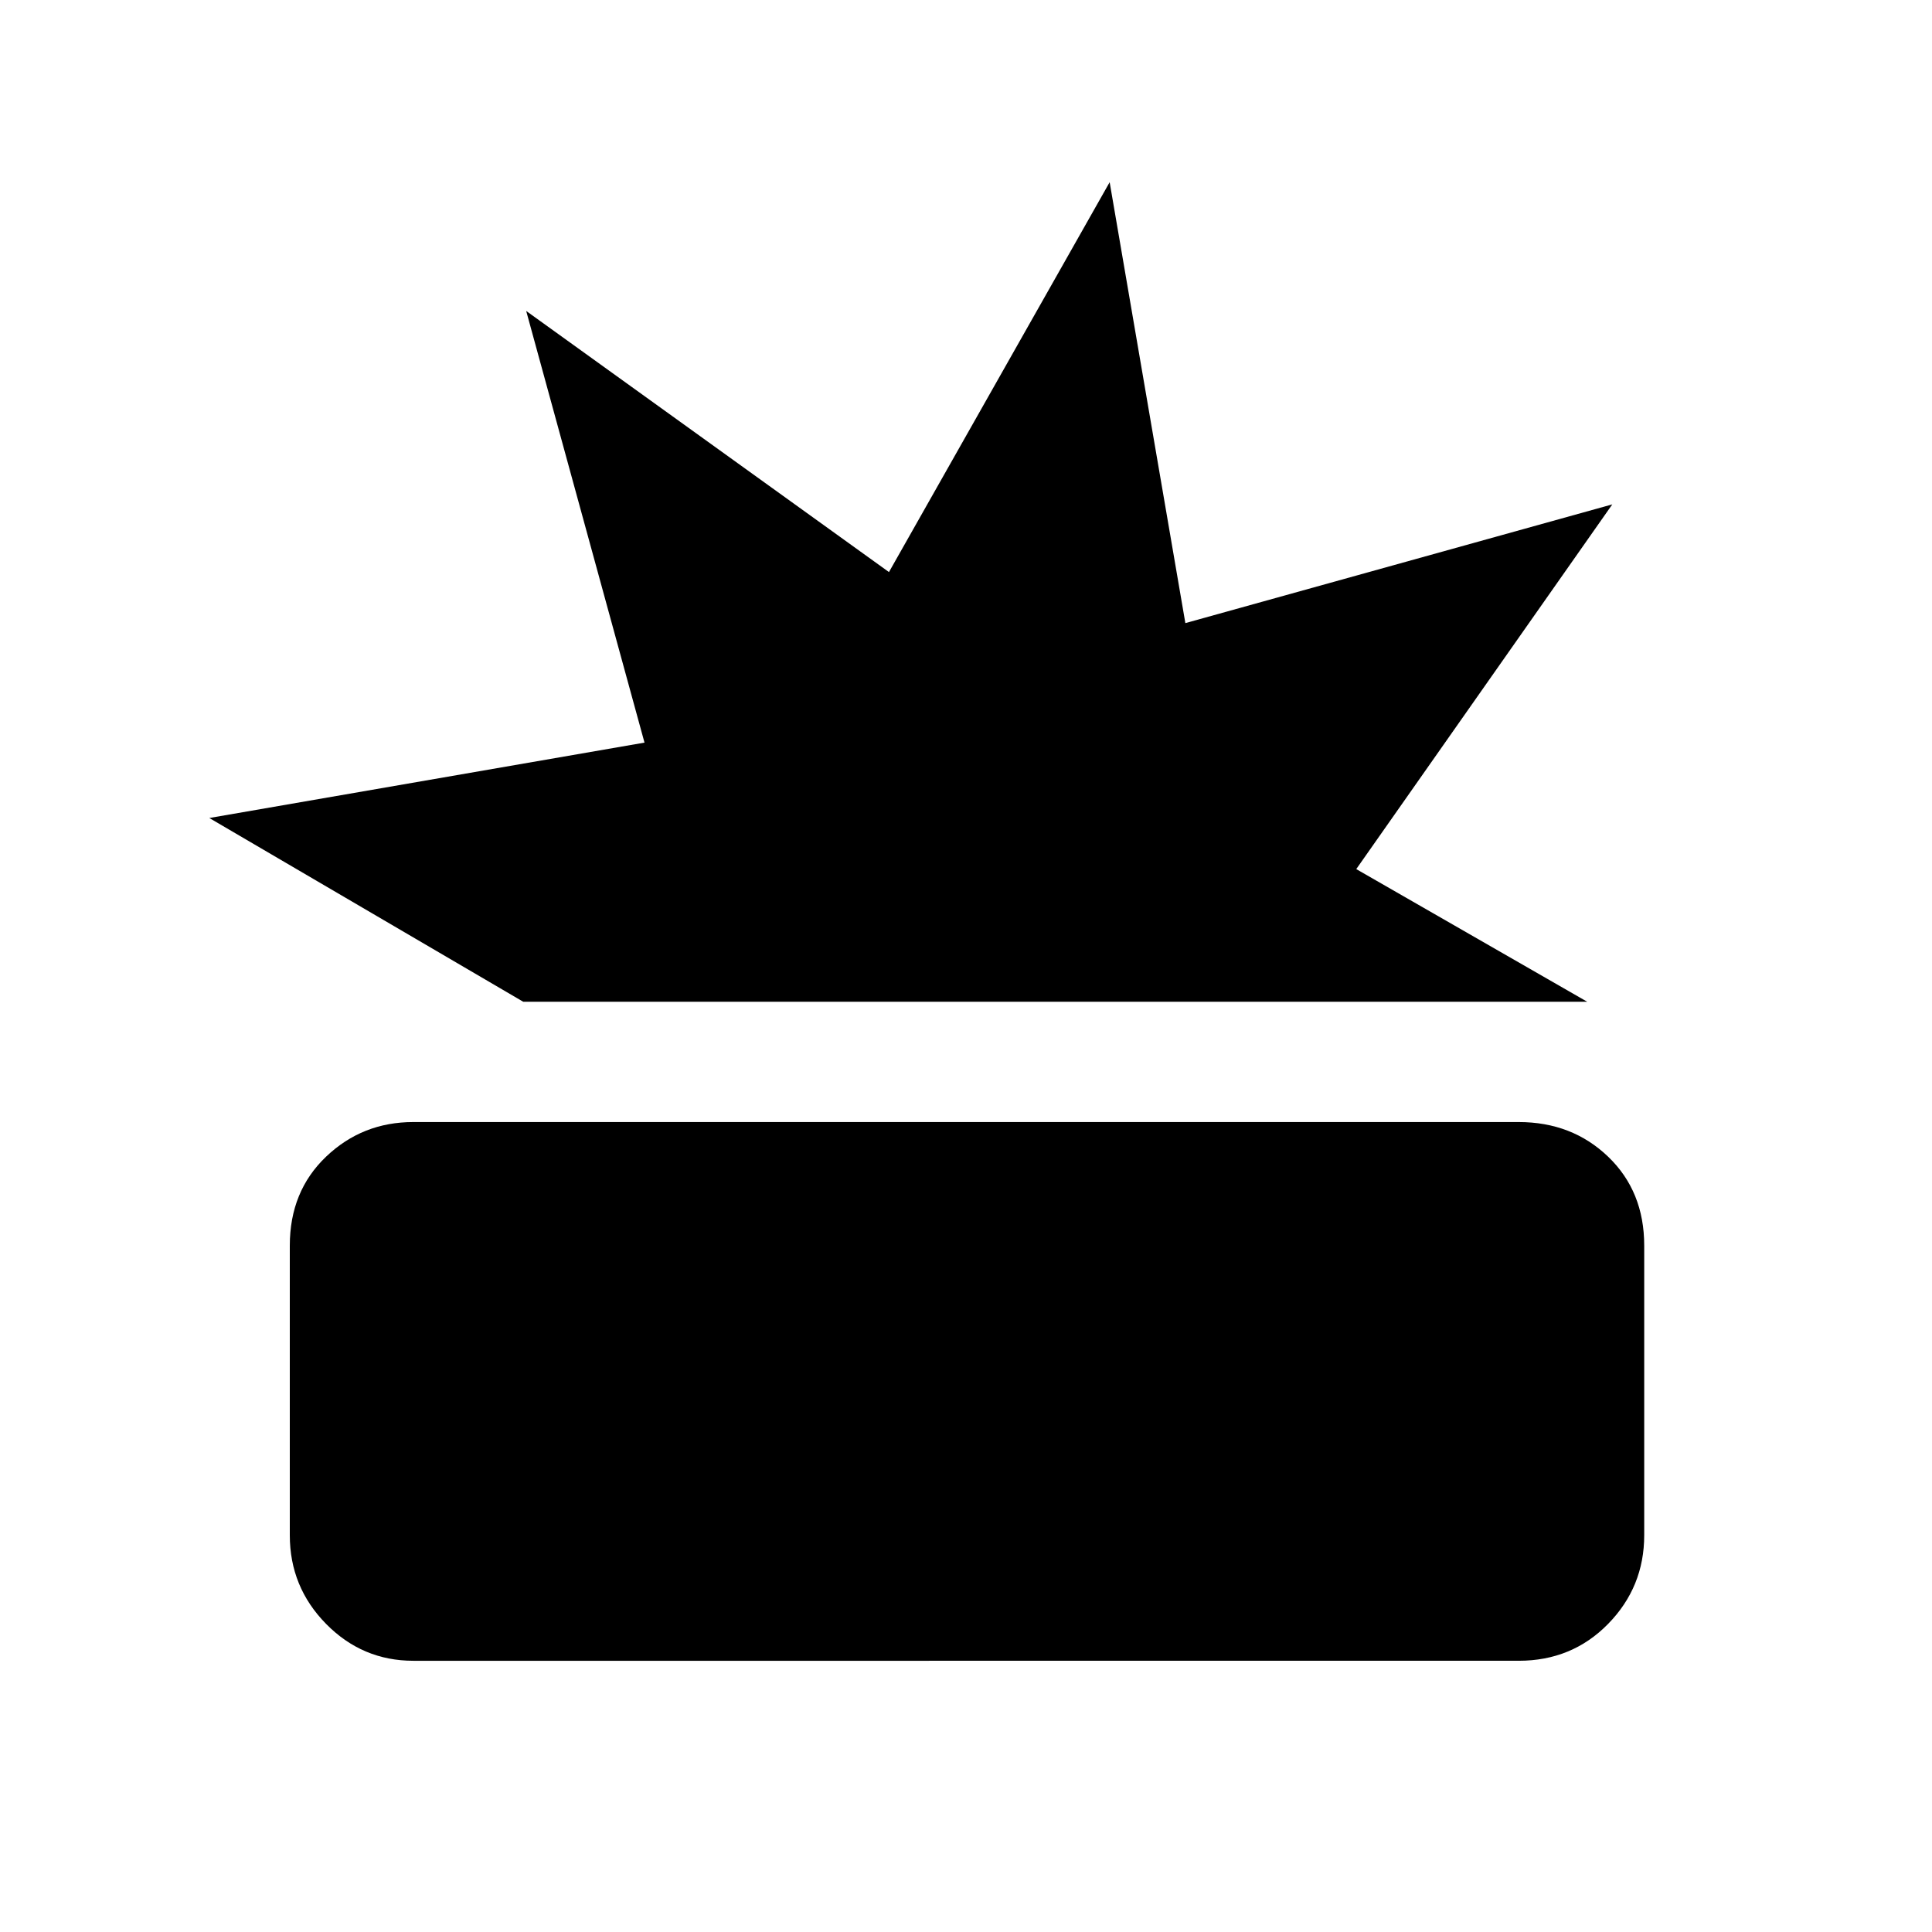 <svg xmlns="http://www.w3.org/2000/svg" height="48" viewBox="0 -960 960 960" width="48"><path d="M205.38-134.77q-25.32 0-43.35-18.32Q144-171.42 144-197.15v-143.93q0-26.97 18.03-44.18 18.03-17.2 43.35-17.2h549.24q26.5 0 44.44 17.2Q817-368.05 817-341.08v143.93q0 25.73-17.94 44.06-17.94 18.32-44.44 18.32H205.38ZM260-462.23l-156-91.31L320.25-591l-58.79-214.49 180.26 129.75 109.66-193.72L589-650.38l212.15-59-127.23 181.23 114.77 65.92H260Z"/></svg>